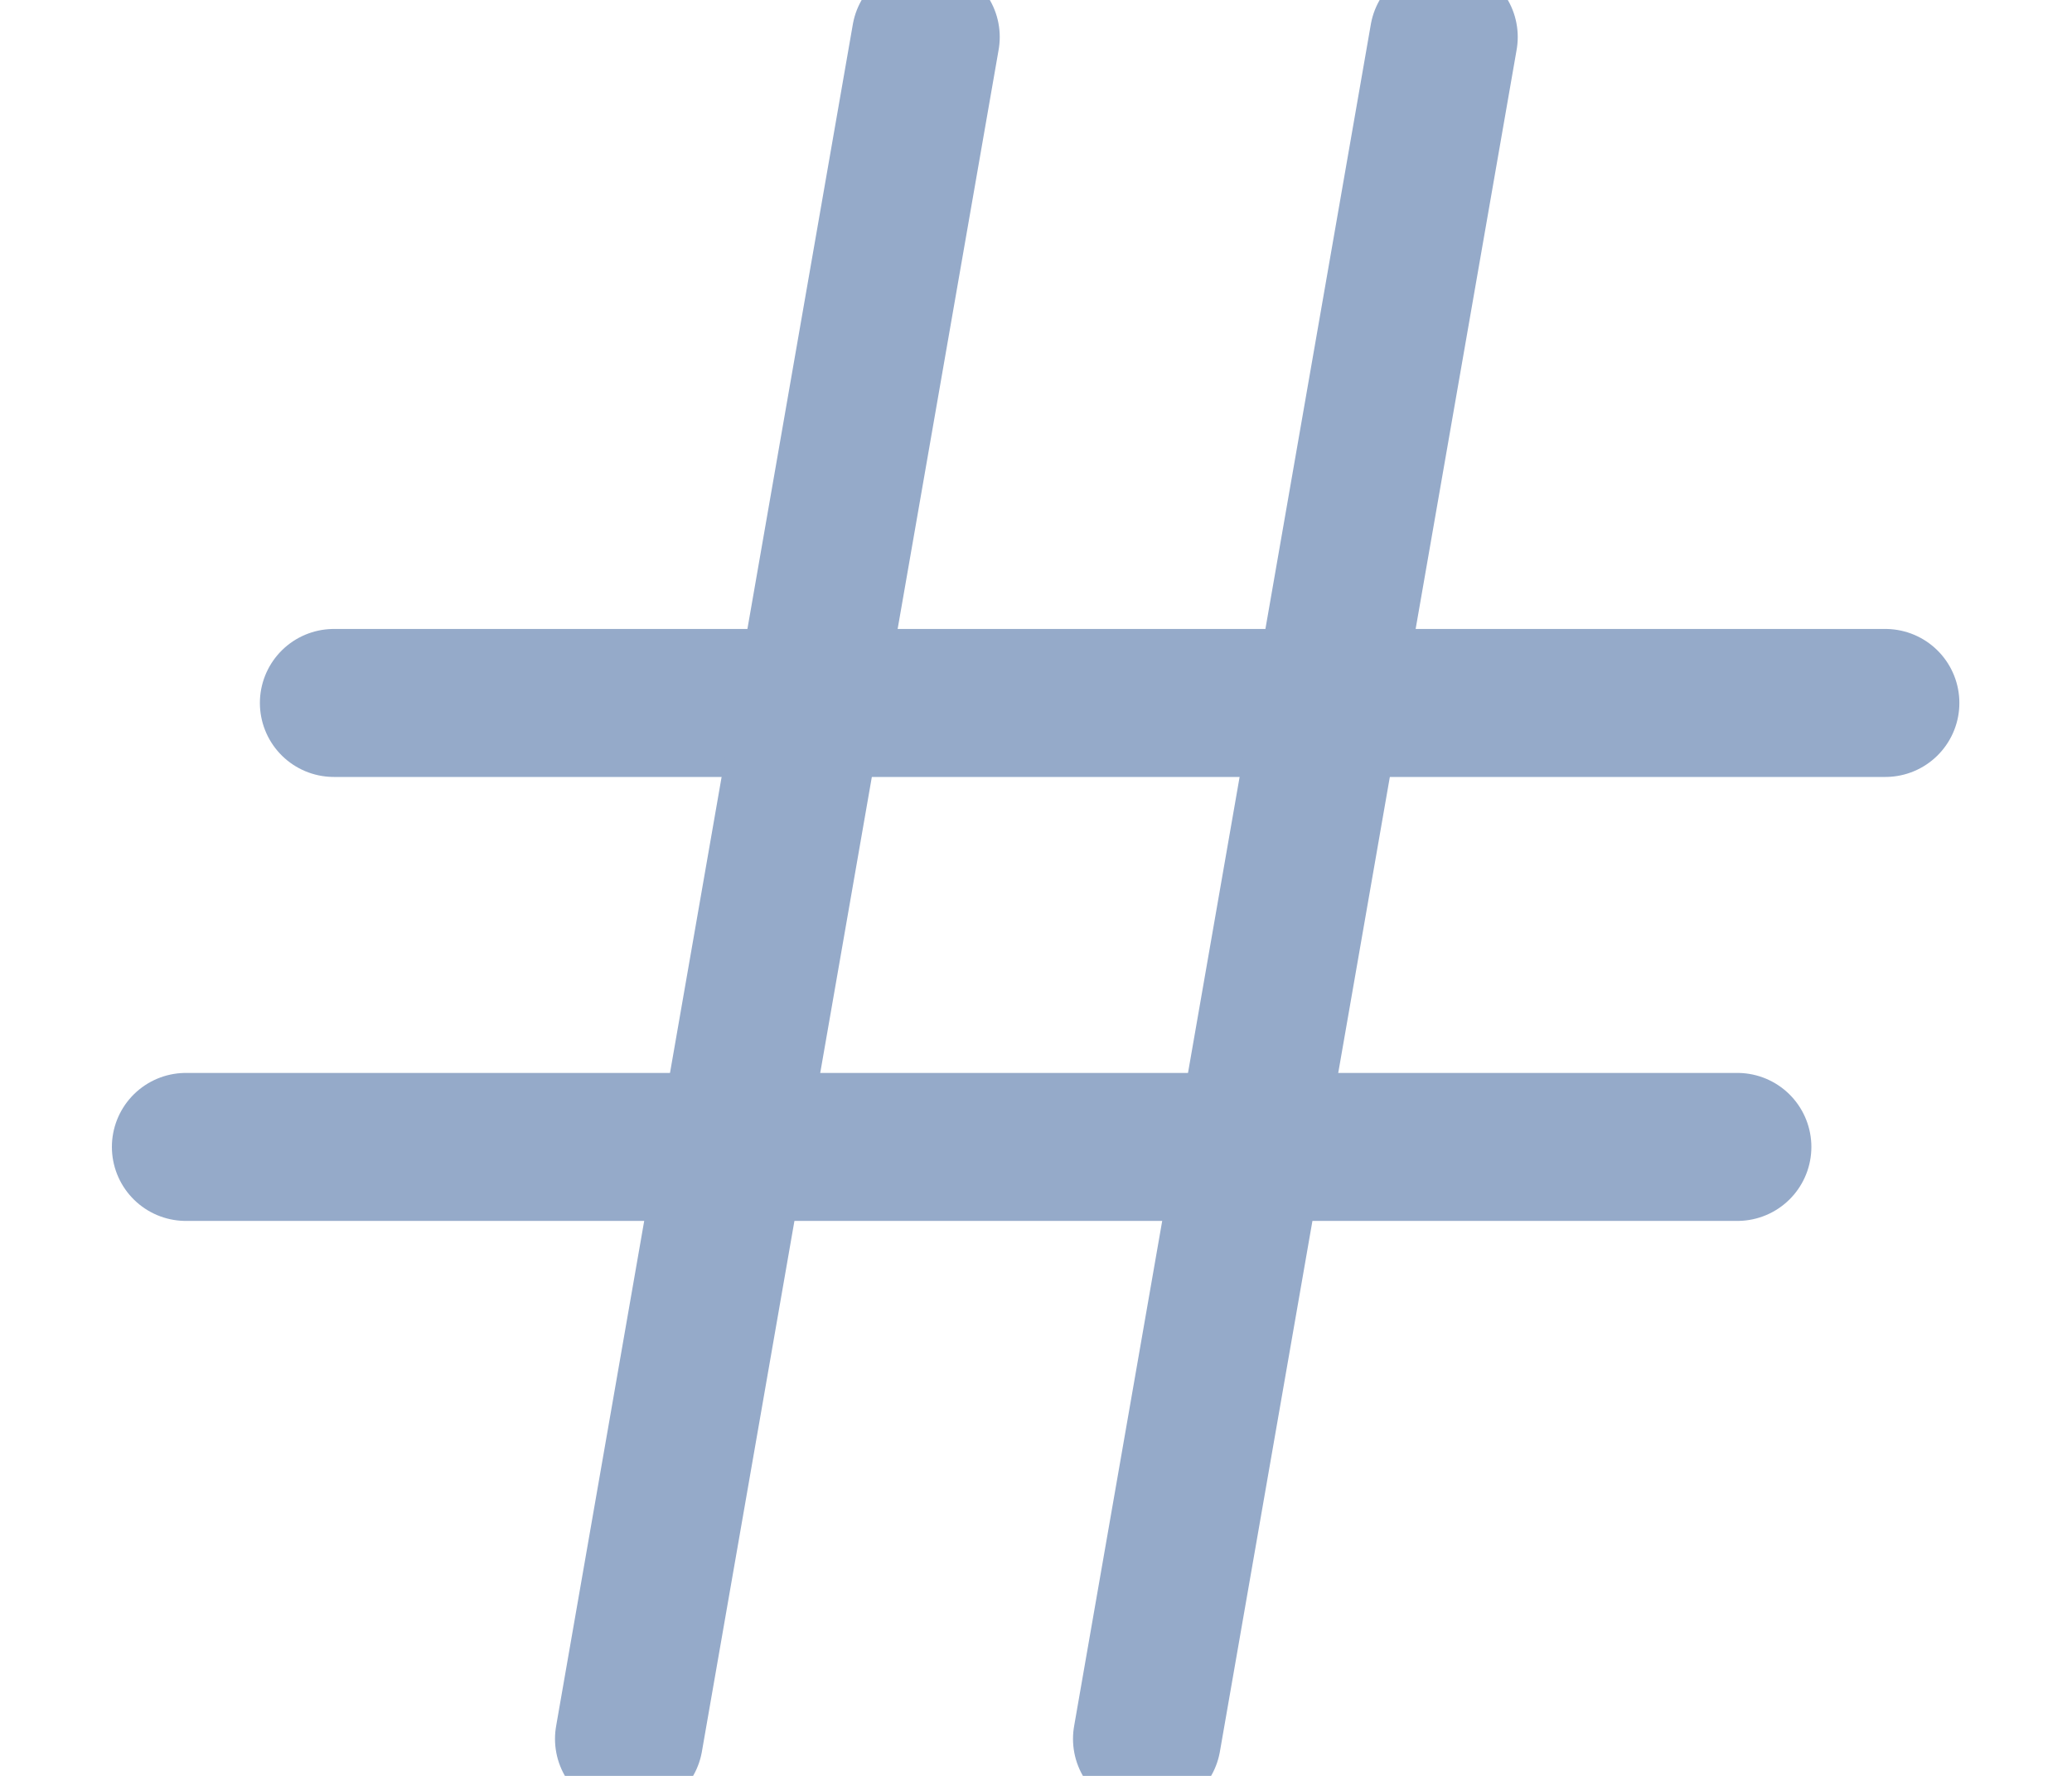<?xml version="1.0" encoding="UTF-8"?>
<svg width="14px" height="12px" viewBox="0 0 14 12" version="1.1" xmlns="http://www.w3.org/2000/svg" xmlns:xlink="http://www.w3.org/1999/xlink">
    <!-- Generator: Sketch 53 (72520) - https://sketchapp.com -->
    <title>hash</title>
    <desc>Created with Sketch.</desc>
    <g id="Page-1" stroke="none" stroke-width="1" fill="none" fill-rule="evenodd">
        <g id="Artboard" transform="translate(-35, -85)">
            <g id="details" transform="translate(36, 61)">
                <g id="hash" transform="translate(0, 24)">
                    <g id="Outline_Icons" stroke="#95AAC9" stroke-linecap="round" stroke-linejoin="round">
                        <g id="Group">
                            <path d="M1.256,4.75 L11.739,4.75" id="Path"></path>
                            <path d="M0.256,7.75 L10.739,7.75" id="Path"></path>
                            <path d="M3.25,11.75 L5.255,0.25" id="Path"></path>
                            <path d="M6.75,11.75 L8.755,0.25" id="Path"></path>
                        </g>
                    </g>
                    <g id="Invisible_Shape">
                        <rect id="Rectangle" x="0" y="0" width="12" height="12"></rect>
                    </g>
                </g>
            </g>
        </g>
    </g>
</svg>